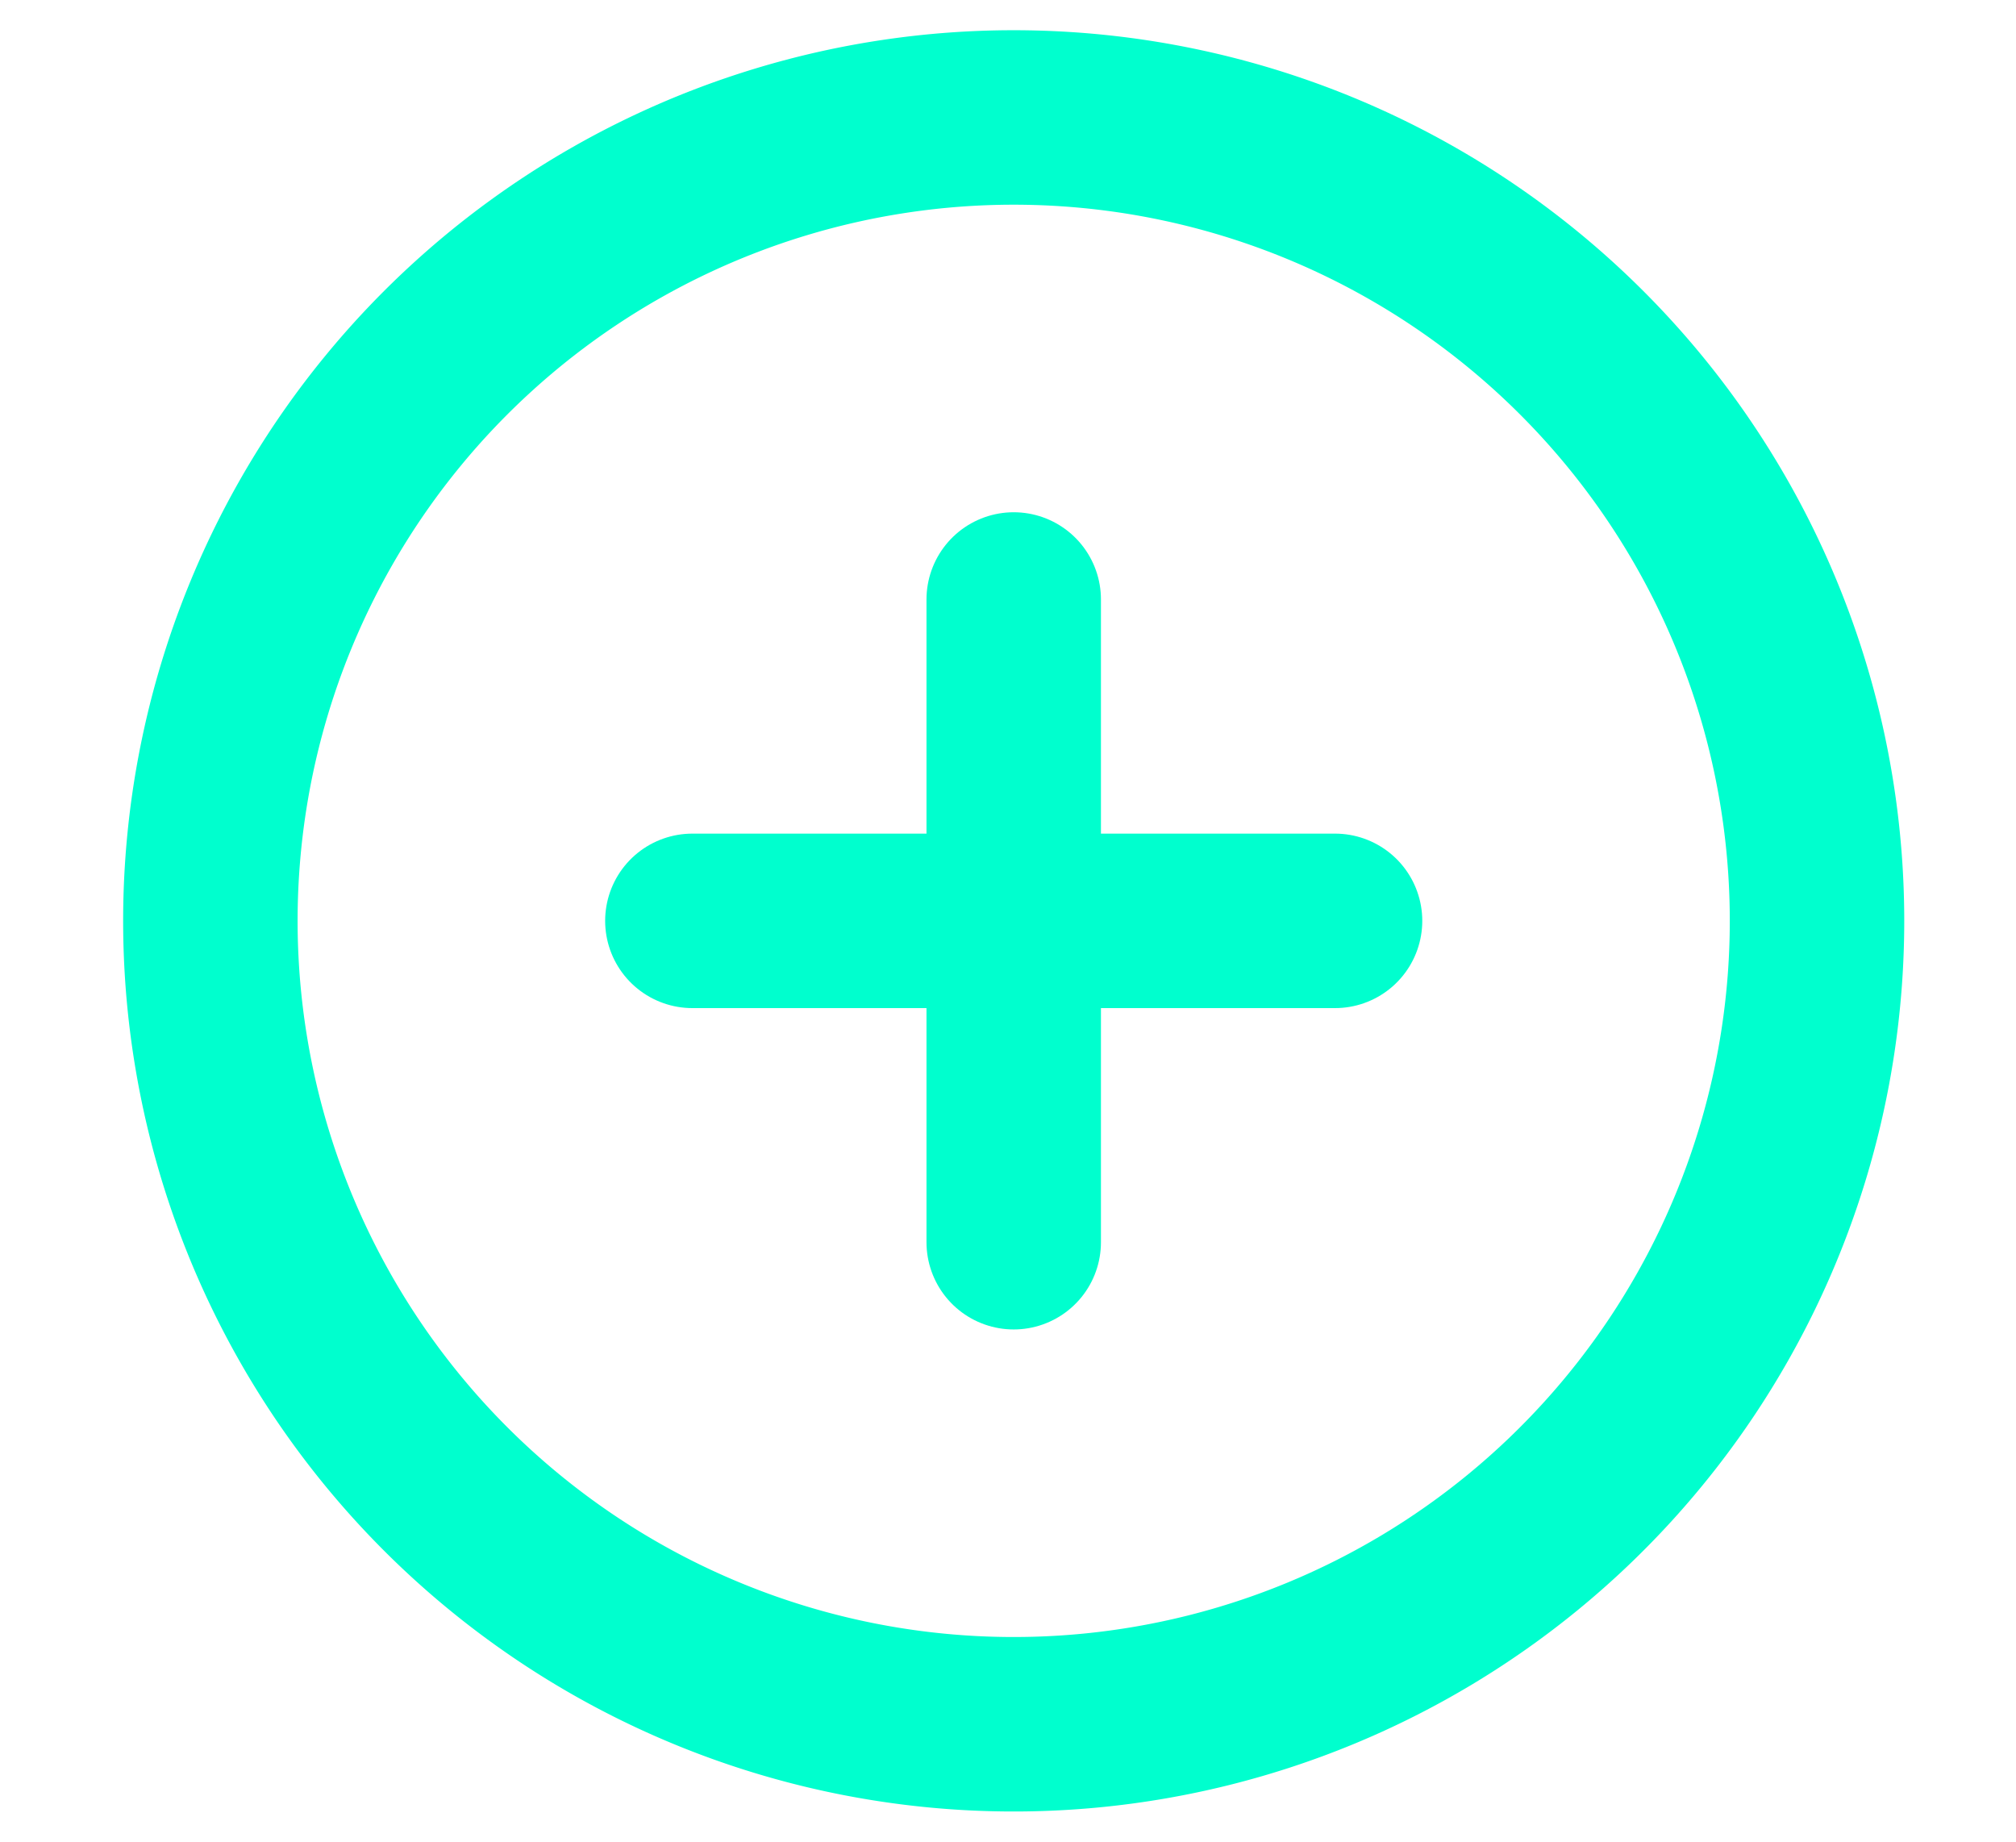 <svg xmlns="http://www.w3.org/2000/svg" xmlns:xlink="http://www.w3.org/1999/xlink" width="104" height="95" viewBox="0 0 104 95">
  <defs>
    <clipPath id="clip-add">
      <rect width="104" height="95"/>
    </clipPath>
  </defs>
  <g id="add" clip-path="url(#clip-add)">
    <g id="Icon_feather-plus-circle" data-name="Icon feather-plus-circle" transform="translate(7.854 3.059)">
      <path id="Path_26002" data-name="Path 26002" d="M85.881,44.441A41.441,41.441,0,1,1,44.441,3,41.441,41.441,0,0,1,85.881,44.441Z" fill="none" stroke="#00ffce" stroke-linecap="round" stroke-linejoin="round" stroke-width="9"/>
      <path id="Path_26003" data-name="Path 26003" d="M18,12V45.153" transform="translate(26.441 15.864)" fill="none" stroke="#00ffce" stroke-linecap="round" stroke-linejoin="round" stroke-width="9"/>
      <path id="Path_26004" data-name="Path 26004" d="M12,18H45.153" transform="translate(15.864 26.441)" fill="none" stroke="#00ffce" stroke-linecap="round" stroke-linejoin="round" stroke-width="9"/>
    </g>
  </g>
</svg>
